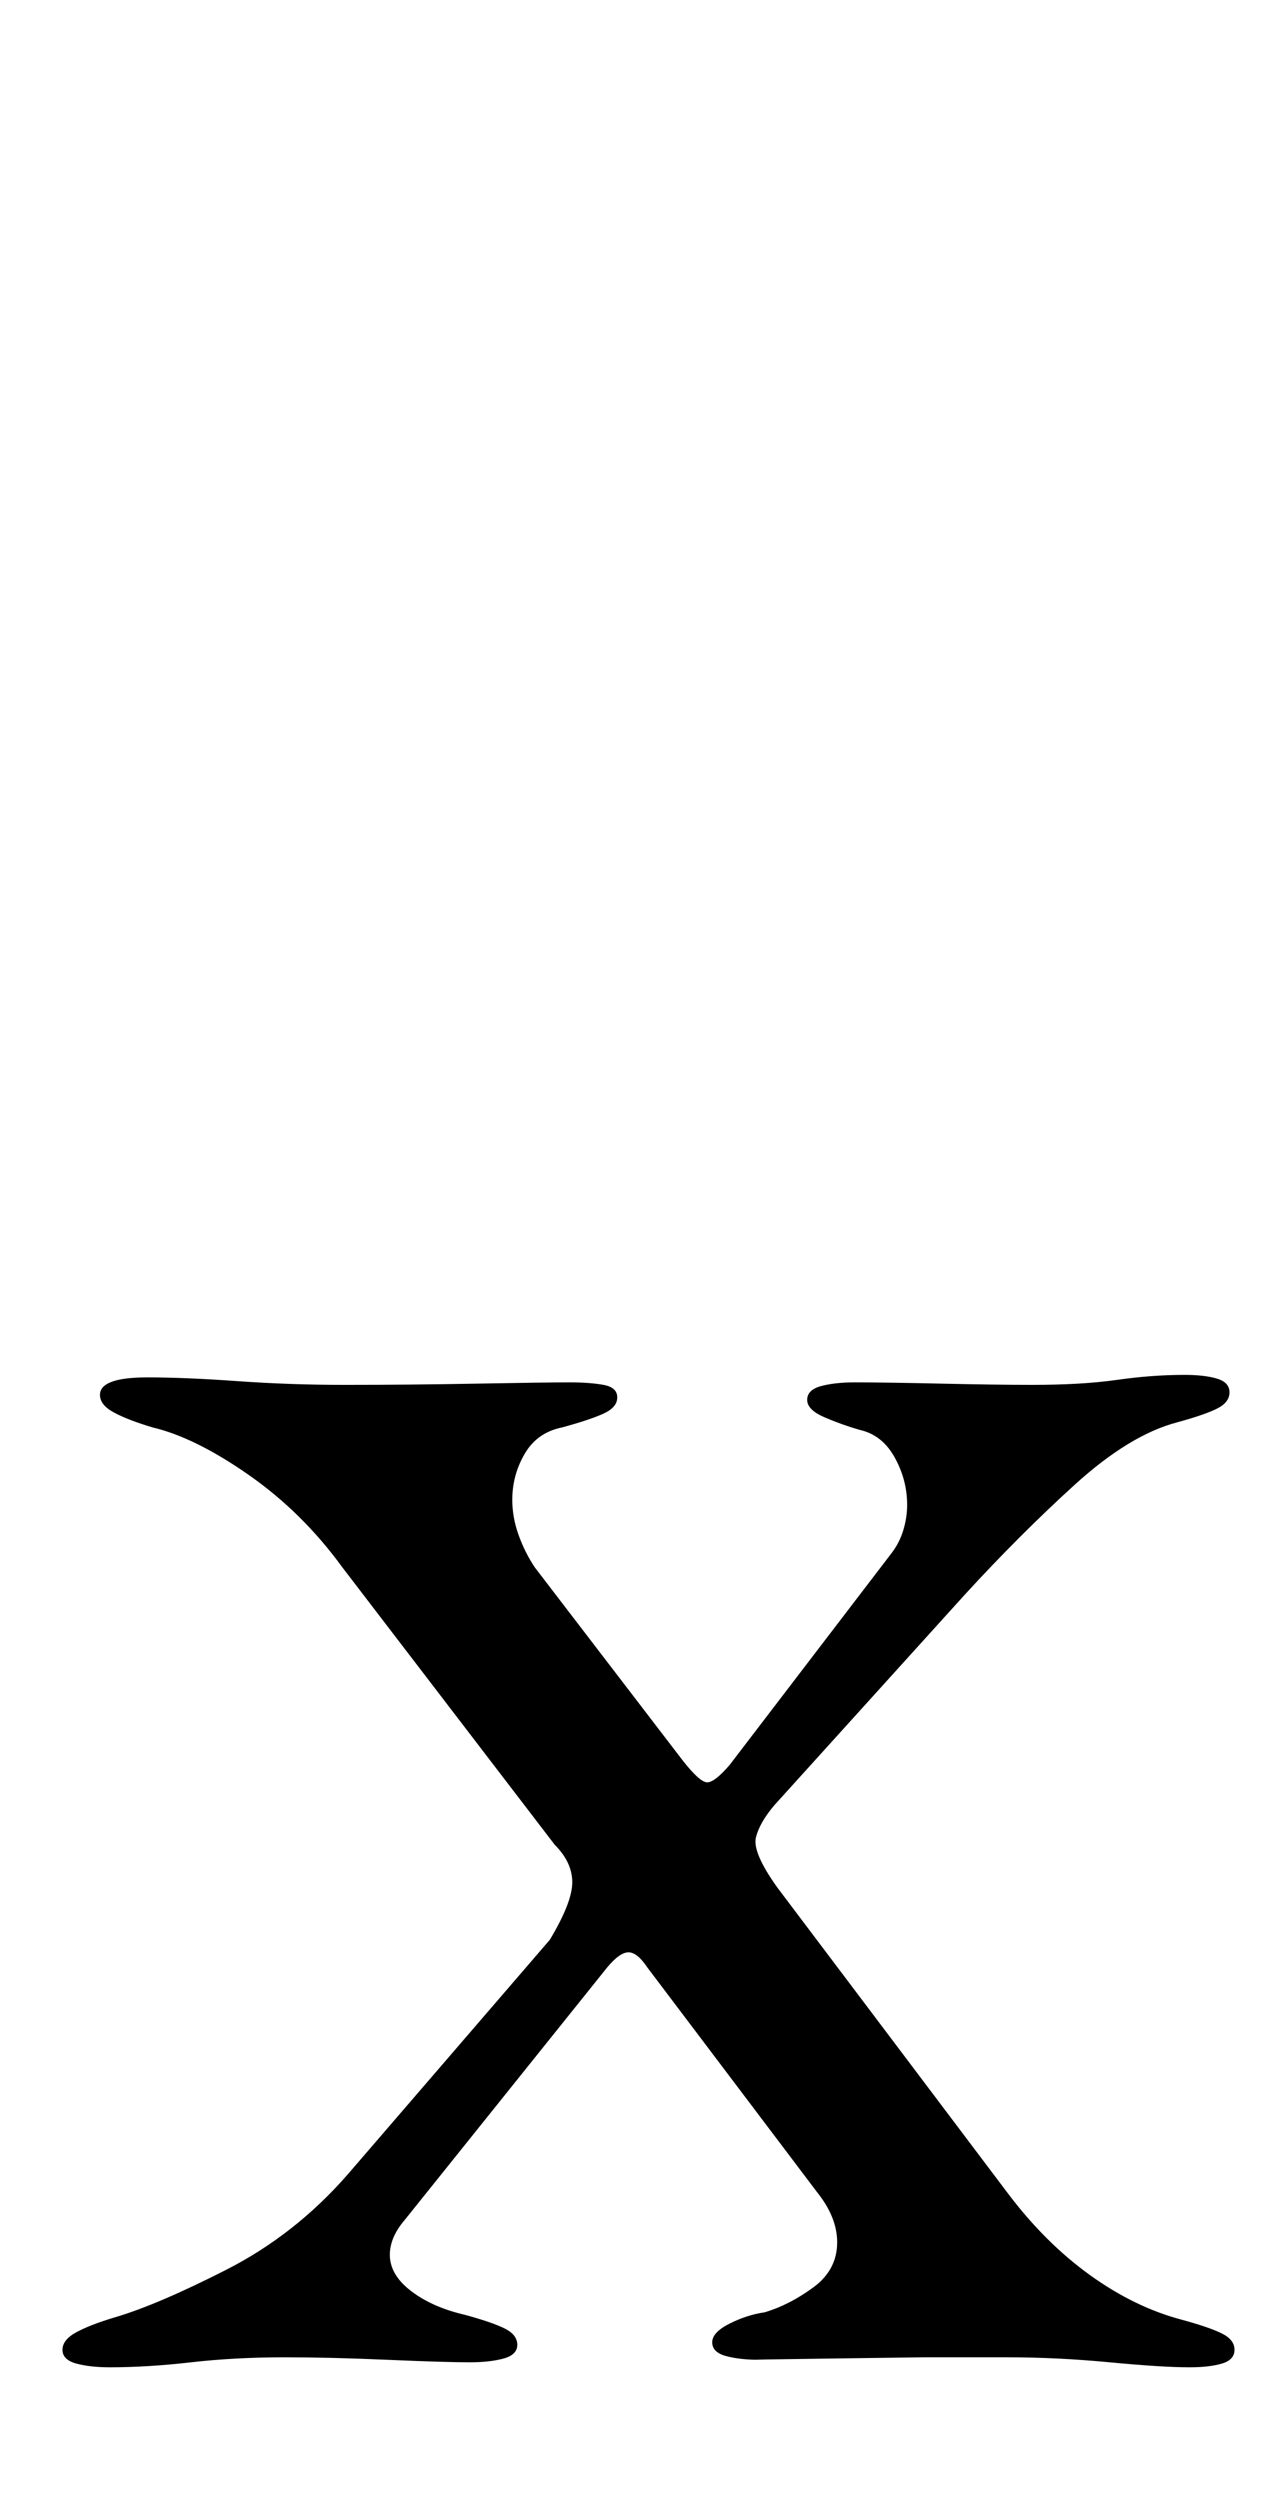 <?xml version="1.0" standalone="no"?>
<!DOCTYPE svg PUBLIC "-//W3C//DTD SVG 1.1//EN" "http://www.w3.org/Graphics/SVG/1.1/DTD/svg11.dtd" >
<svg xmlns="http://www.w3.org/2000/svg" xmlns:xlink="http://www.w3.org/1999/xlink" version="1.1" viewBox="-10 0 509 1000">
  <g transform="matrix(1 0 0 -1 0 800)">
   <path fill="currentColor"
d="M34 -147q-8 0 -13.5 1.5t-5.5 5.5t5.5 7t15.5 6q17 5 44.5 19t48.5 38l81 94q9 15 9 23t-7 15l-85 111q-16 22 -37.5 37t-38.5 19q-10 3 -15.5 6t-5.5 7q0 7 19 7q15 0 36 -1.5t43 -1.5q26 0 53 0.5t37 0.5q8 0 13.5 -1t5.5 -5t-5.5 -6.5t-16.5 -5.5q-10 -2 -15 -10.5
t-5 -18.5q0 -7 2.5 -14t6.5 -13l59 -77q7 -9 10 -9t9 7l65 85q3 4 4.5 9t1.5 10q0 10 -5 19t-14 11q-7 2 -14 5t-7 7t5.5 5.5t13.5 1.5q12 0 34.5 -0.5t36.5 -0.5q20 0 34 2t27 2q8 0 13 -1.5t5 -5.5t-5 -6.5t-16 -5.5q-19 -5 -41 -25t-44 -44l-76 -84q-6 -7 -7.5 -13
t8.5 -20l92 -122q15 -20 33 -33t37 -18q11 -3 16 -5.5t5 -6.5t-5 -5.5t-13 -1.5q-11 0 -32 2t-41 2h-33.5t-37.5 -0.5t-28 -0.5q-8 0 -13.5 1.5t-5.5 5.5t7 7.5t14 4.5q10 3 19.5 10t9.5 18q0 5 -2 10t-6 10l-68 90q-4 6 -7.5 6t-8.5 -6l-81 -101q-6 -7 -6 -14
q0 -8 8.5 -14.5t21.5 -9.5q11 -3 16 -5.5t5 -6.5t-5.5 -5.5t-13.5 -1.5q-10 0 -33 1t-41 1q-20 0 -37.5 -2t-32.5 -2z" />
  </g>

</svg>
